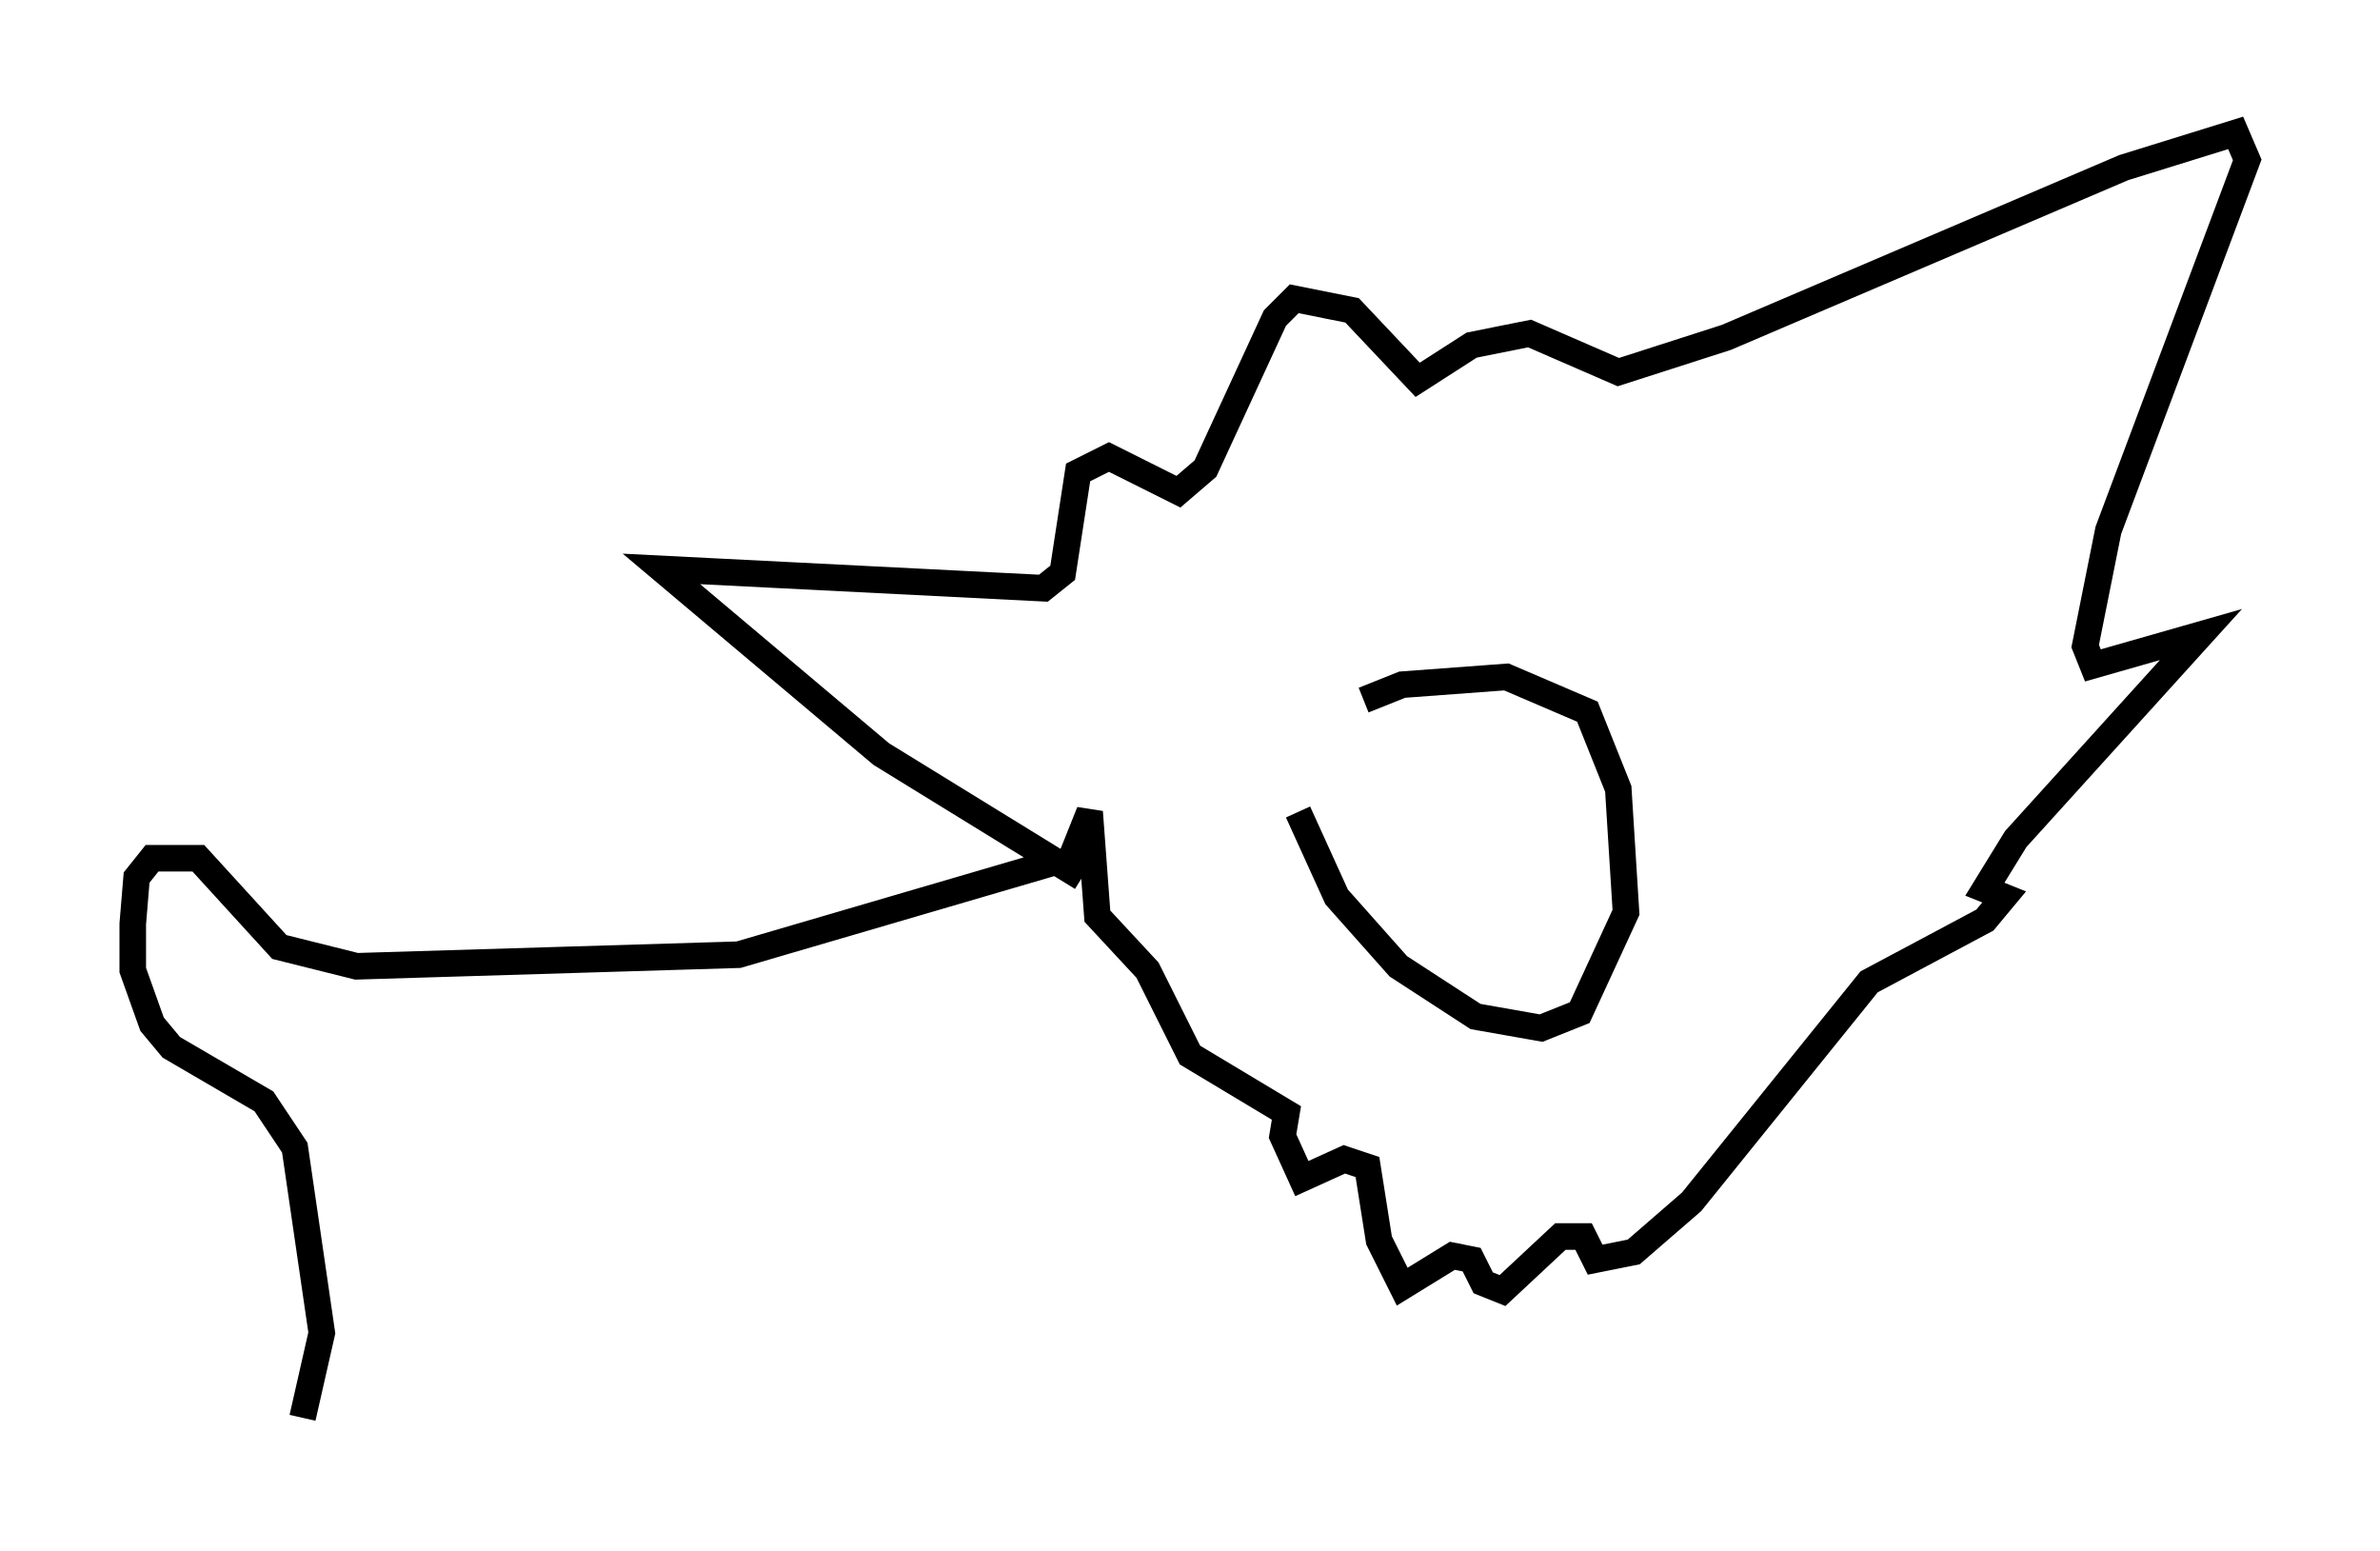 <?xml version="1.0" encoding="utf-8" ?>
<svg baseProfile="full" height="58.369" version="1.1" width="89.598" xmlns="http://www.w3.org/2000/svg" xmlns:ev="http://www.w3.org/2001/xml-events" xmlns:xlink="http://www.w3.org/1999/xlink"><defs /><rect fill="white" height="58.369" width="89.598" x="0" y="0" /><path d="M51.045, 26.642 m-2.179, 3.922 l1.453, 3.196 2.324, 2.615 l2.905, 1.888 2.469, 0.436 l1.453, -0.581 1.743, -3.777 l-0.291, -4.648 -1.162, -2.905 l-3.05, -1.307 -3.922, 0.291 l-1.453, 0.581 m-10.603, 6.682 l-7.553, -4.648 -8.279, -6.972 l14.38, 0.726 0.726, -0.581 l0.581, -3.777 1.162, -0.581 l2.615, 1.307 1.017, -0.872 l2.615, -5.665 0.726, -0.726 l2.179, 0.436 2.469, 2.615 l2.034, -1.307 2.179, -0.436 l3.341, 1.453 4.067, -1.307 l14.961, -6.391 4.212, -1.307 l0.436, 1.017 -5.229, 13.944 l-0.872, 4.358 0.291, 0.726 l4.067, -1.162 -6.972, 7.698 l-1.162, 1.888 0.726, 0.291 l-0.726, 0.872 -4.358, 2.324 l-6.682, 8.279 -2.179, 1.888 l-1.453, 0.291 -0.436, -0.872 l-0.872, 0.0 -2.179, 2.034 l-0.726, -0.291 -0.436, -0.872 l-0.726, -0.145 -1.888, 1.162 l-0.872, -1.743 -0.436, -2.76 l-0.872, -0.291 -1.598, 0.726 l-0.726, -1.598 0.145, -0.872 l-3.631, -2.179 -1.598, -3.196 l-1.888, -2.034 -0.291, -3.922 l-0.872, 2.179 m-0.436, -0.291 l-11.911, 3.486 -14.38, 0.436 l-2.905, -0.726 -3.05, -3.341 l-1.743, 0.0 -0.581, 0.726 l-0.145, 1.743 0.0, 1.743 l0.726, 2.034 0.726, 0.872 l3.486, 2.034 1.162, 1.743 l1.017, 6.972 -0.726, 3.196 " fill="none" stroke="black" stroke-width="1" /></svg>